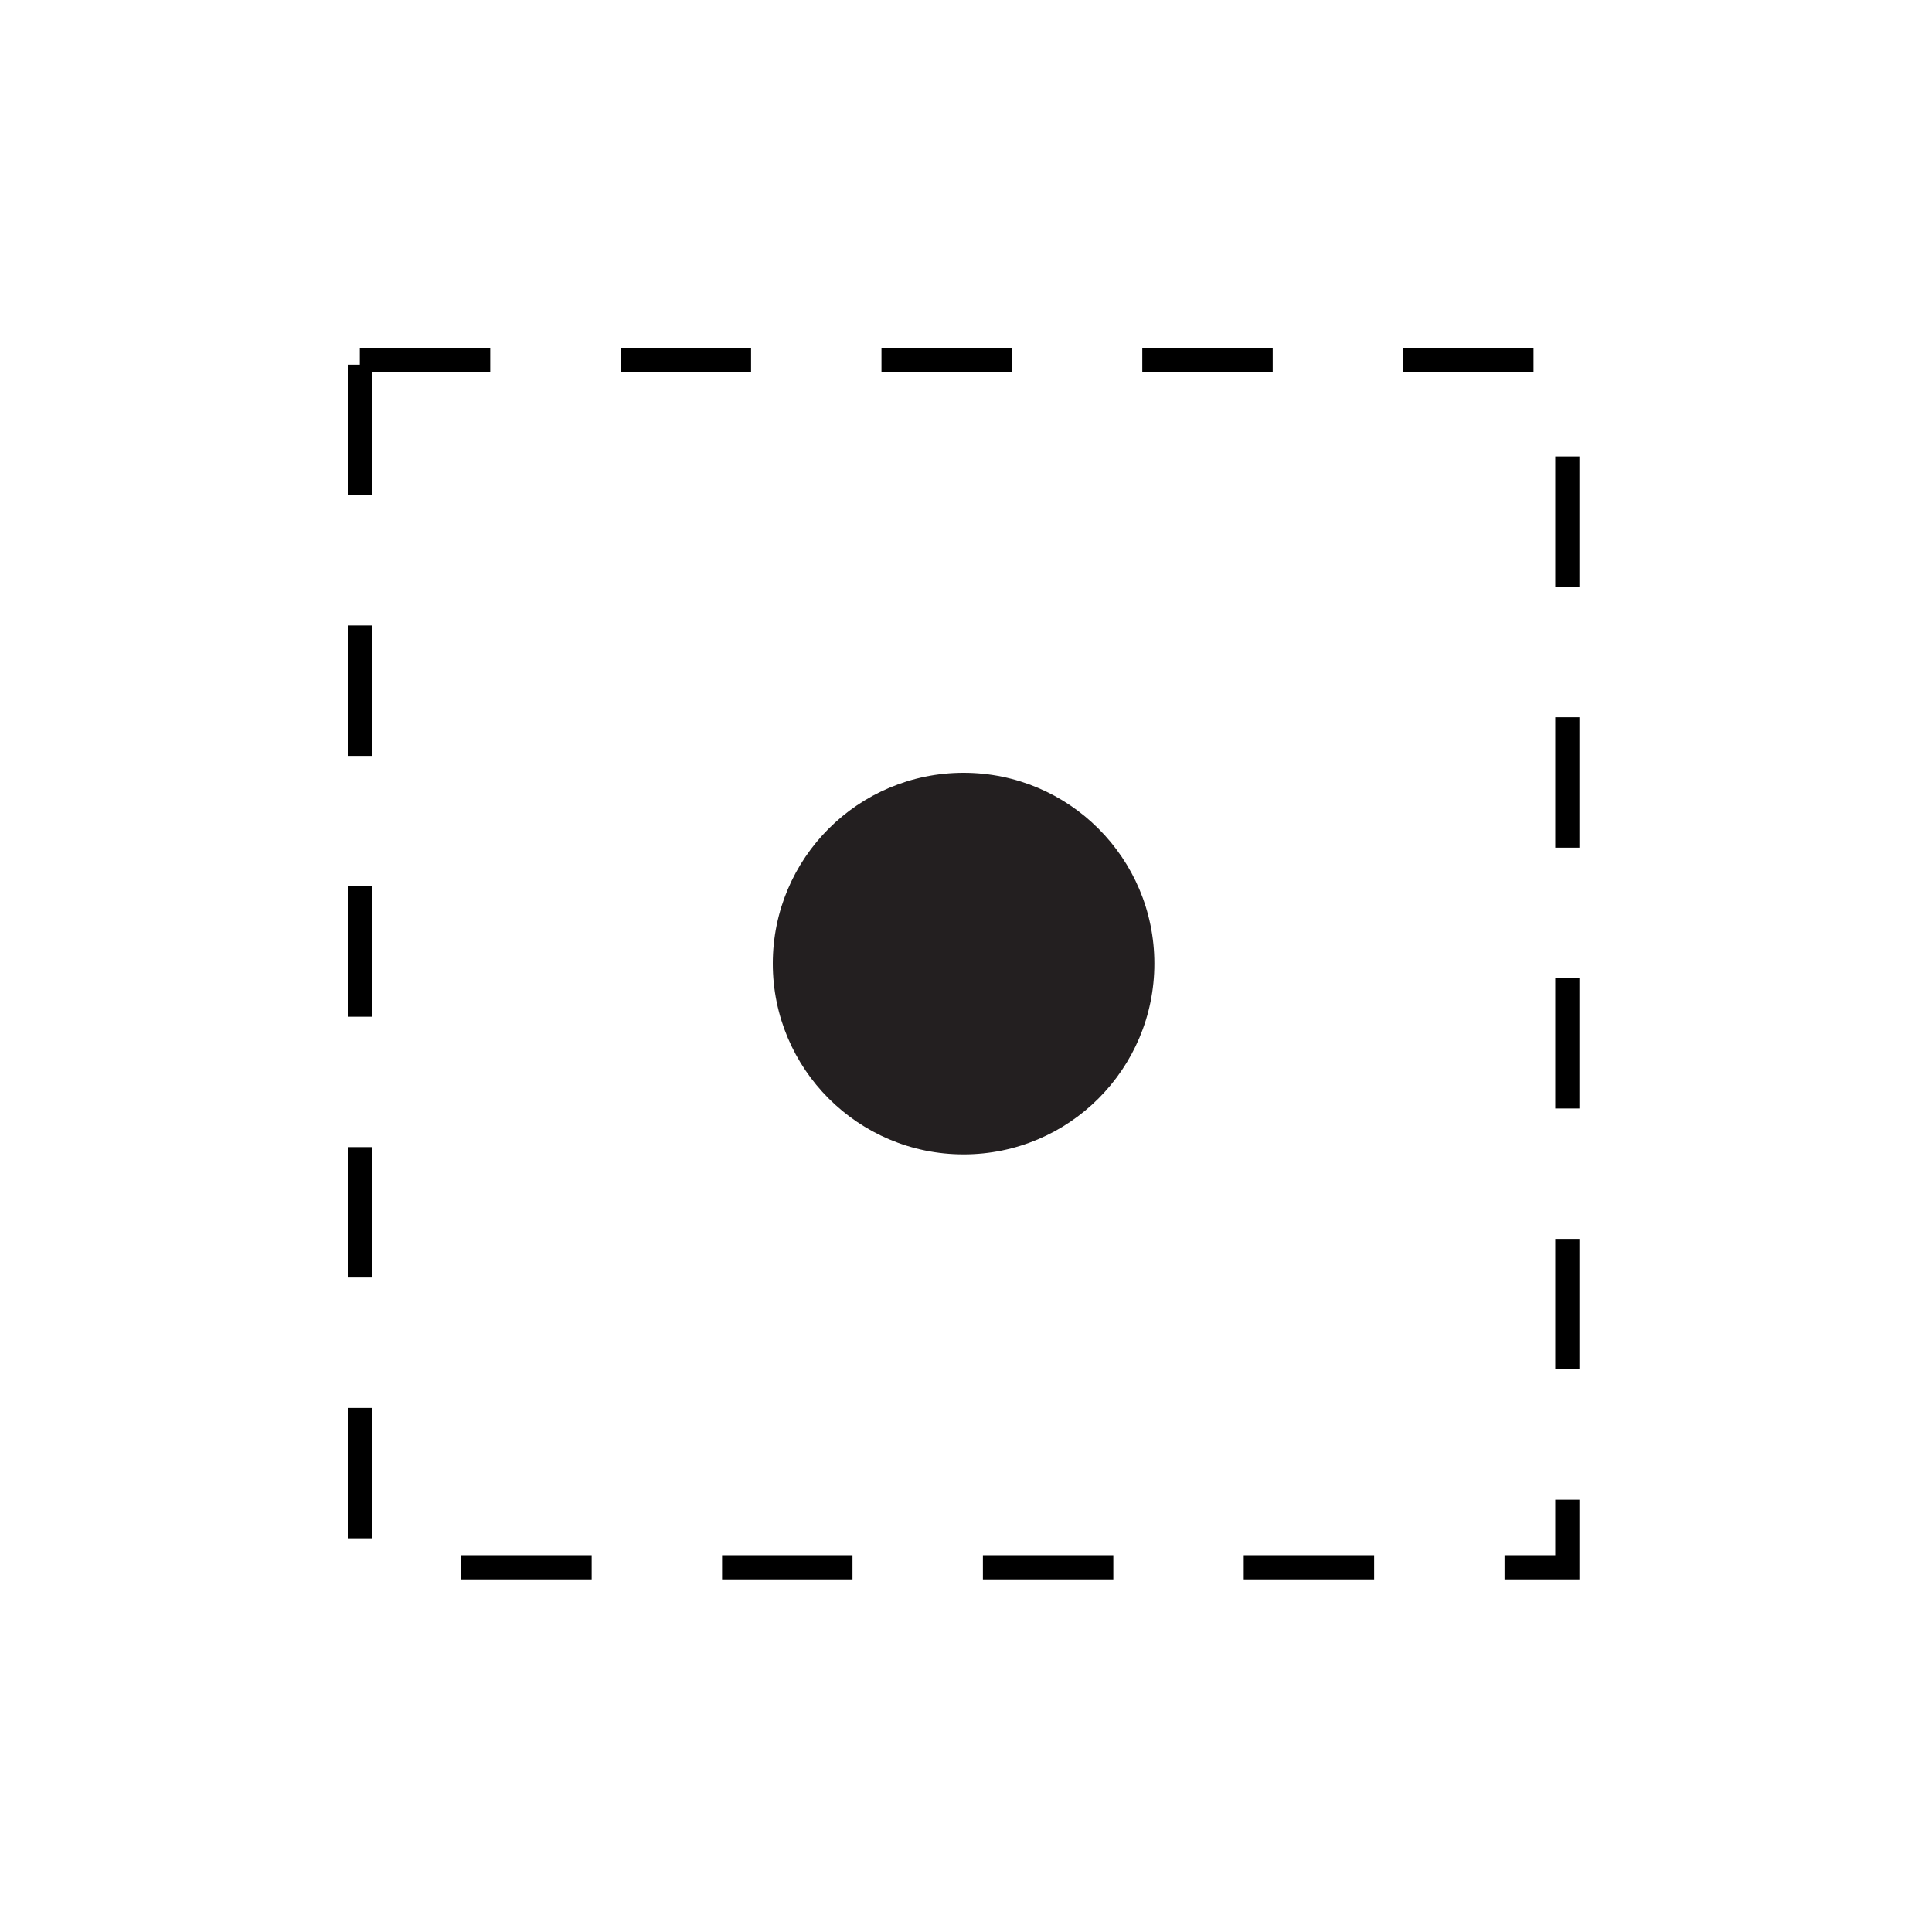 <?xml version="1.0"?>
<!-- Generator: Adobe Illustrator 13.0.1, SVG Export Plug-In . SVG Version: 6.00 Build 14948)  -->
<svg xmlns:svg="http://www.w3.org/2000/svg" xmlns="http://www.w3.org/2000/svg"
     xmlns:xlink="http://www.w3.org/1999/xlink" version="1.1" id="_0.G-GPGPRD------X" x="0px" y="0px" width="400px"
     height="400px" viewBox="0 0 400 400" enable-background="new 0 0 400 400" xml:space="preserve"
     preserveAspectRatio="xMidYMid meet" zoomAndPan="magnify" contentScriptType="application/ecmascript"
     contentStyleType="text/css">
    <g>
        <rect stroke-dasharray="27" x="74.5" y="74.5" fill="none" stroke="#000000" stroke-width="5" width="250"
              height="250"/>
        <circle stroke-dasharray="27" fill="#231F20" cx="199.5" cy="199.5" r="39.5"/>
    </g>
</svg>
